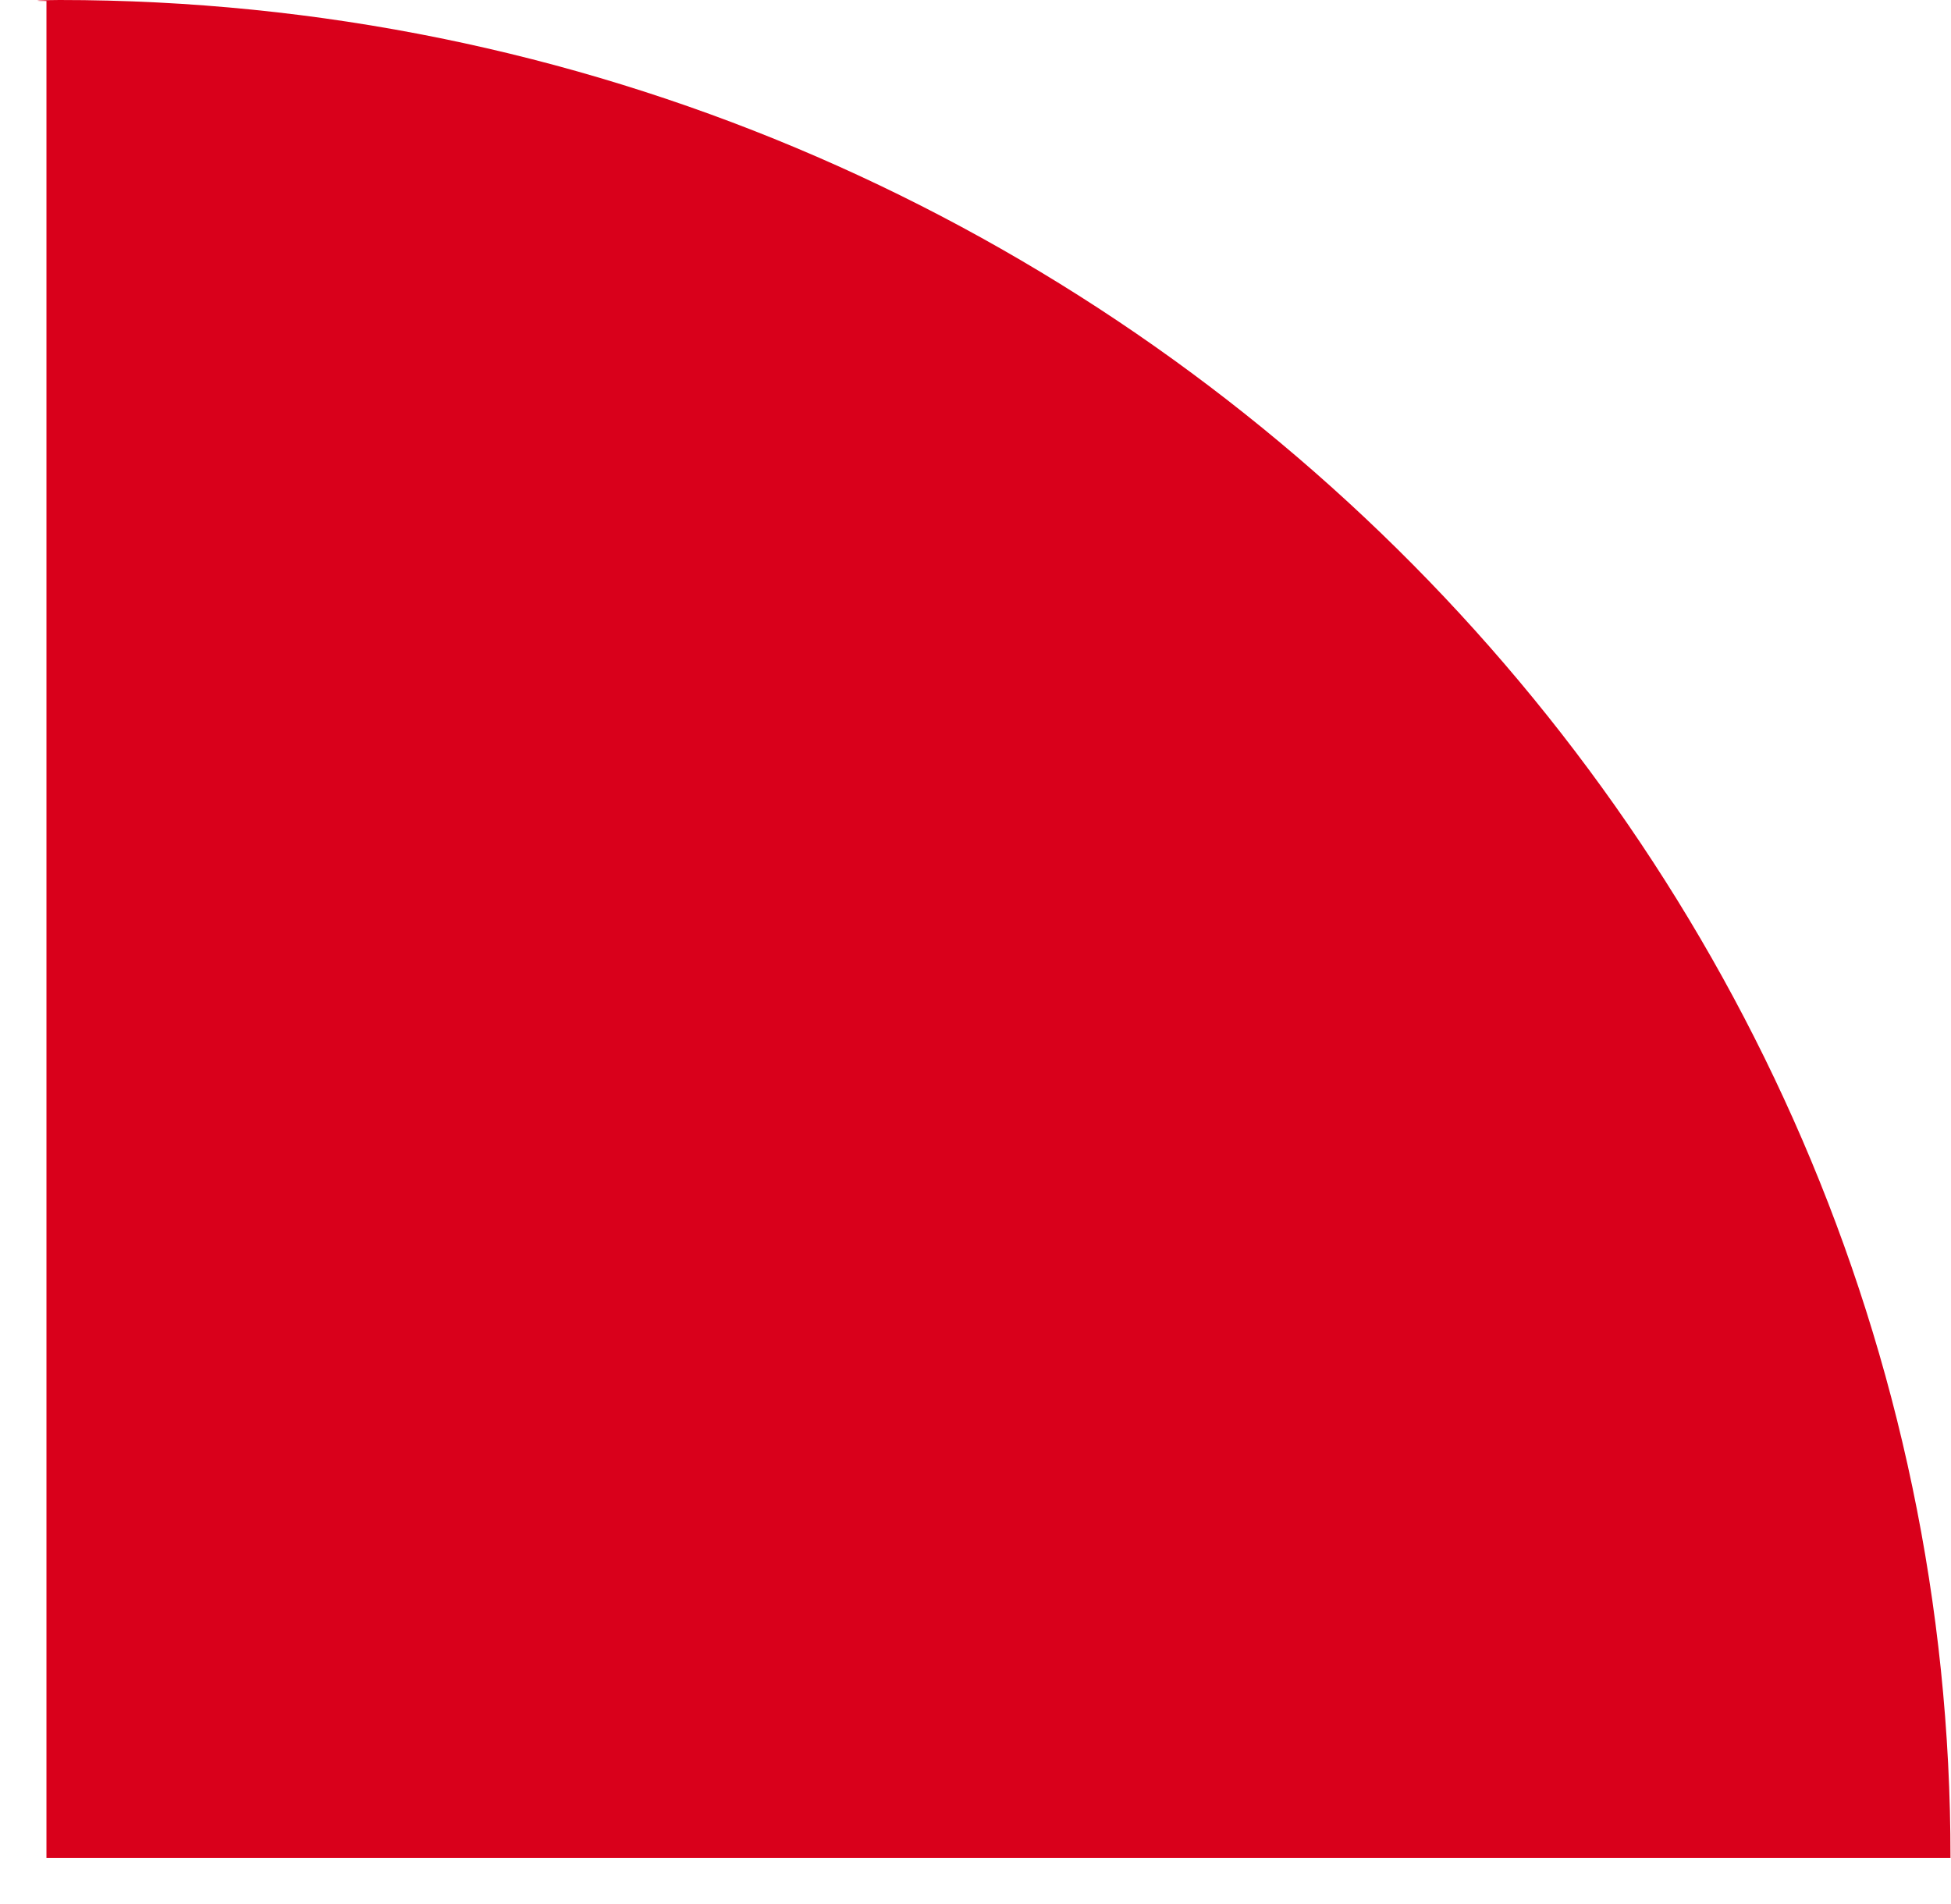 ﻿<?xml version="1.0" encoding="utf-8"?>
<svg version="1.1" xmlns:xlink="http://www.w3.org/1999/xlink" width="42px" height="41px" xmlns="http://www.w3.org/2000/svg">
  <g transform="matrix(1 0 0 1 -1132 0 )">
    <path d="M 41.989 40  C 42.011 18.168  23.762 0  1.281 0  C 0.935 0  0.578 0.021  1 0.021  L 1 40  L 41.989 40  Z " fill-rule="nonzero" fill="#d9001b" stroke="none" transform="matrix(1 0 0 1 1132 0 )" />
  </g>
</svg>